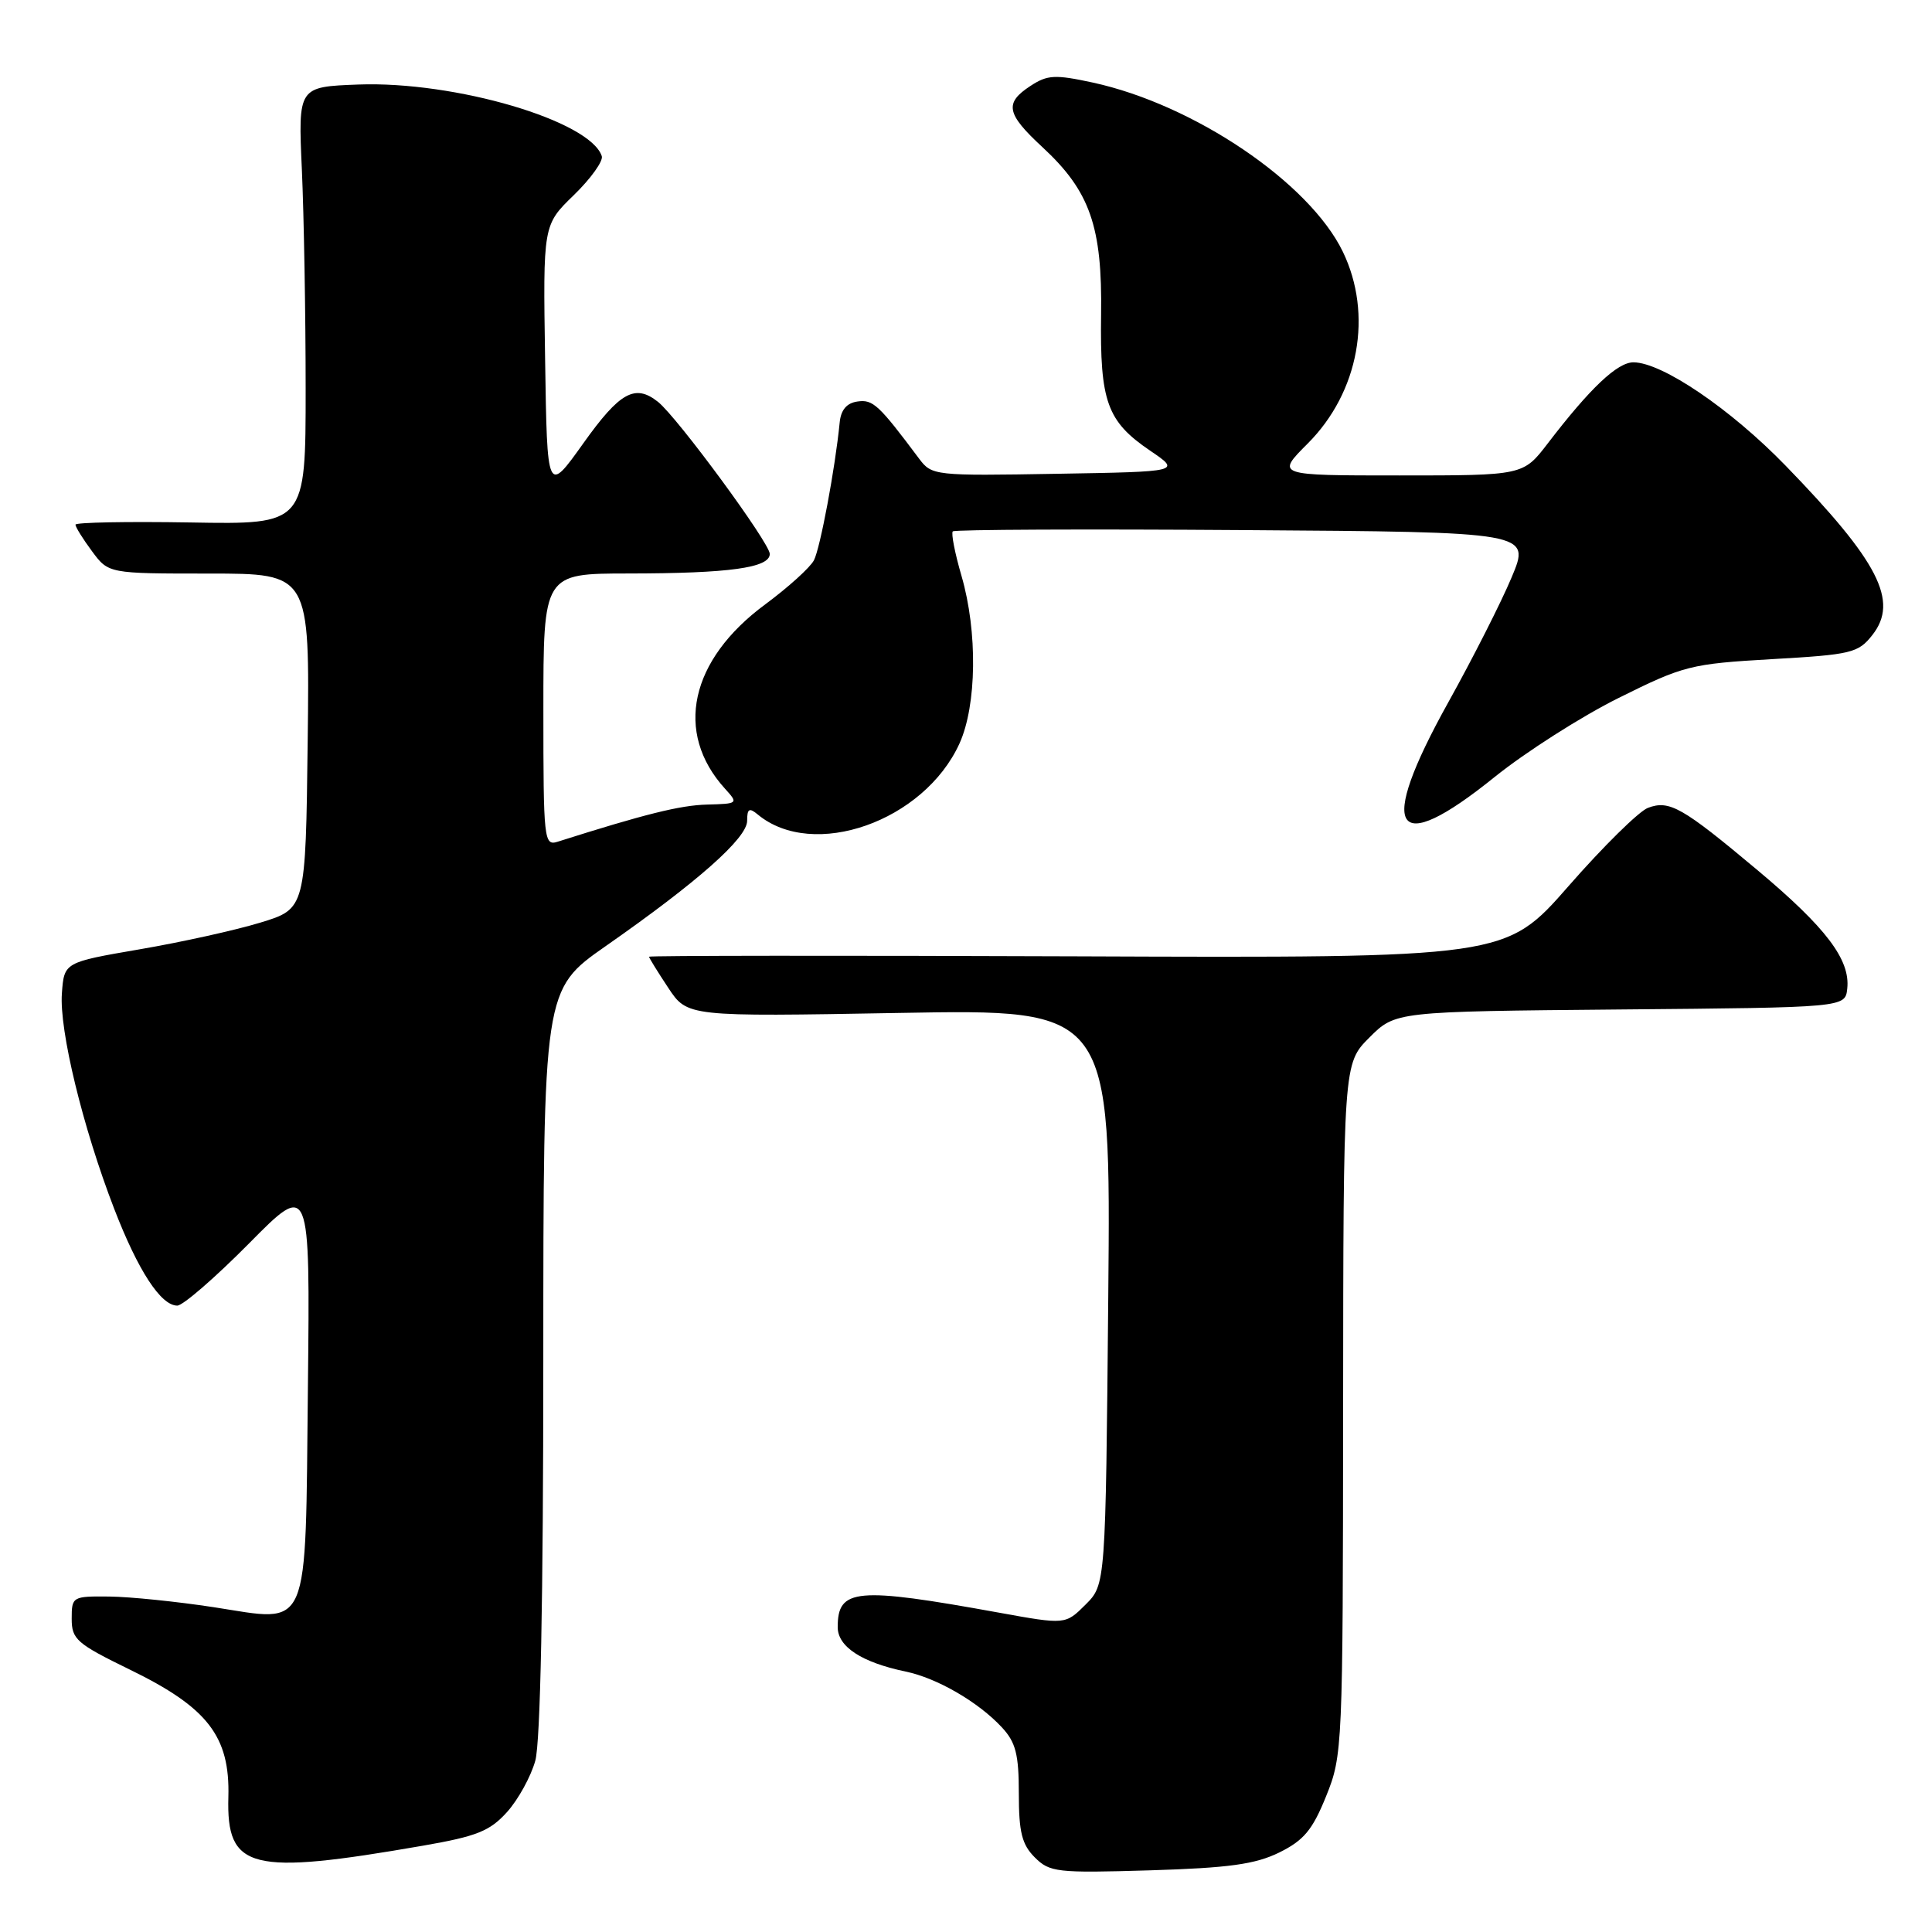 <?xml version="1.0" encoding="UTF-8" standalone="no"?>
<!DOCTYPE svg PUBLIC "-//W3C//DTD SVG 1.1//EN" "http://www.w3.org/Graphics/SVG/1.1/DTD/svg11.dtd" >
<svg xmlns="http://www.w3.org/2000/svg" xmlns:xlink="http://www.w3.org/1999/xlink" version="1.1" viewBox="0 0 256 256">
 <g >
 <path fill="currentColor"
d=" M 169.50 245.47 C 172.76 243.86 173.91 242.49 175.72 238.00 C 177.90 232.60 177.94 231.65 177.97 186.72 C 178.00 140.93 178.00 140.93 181.45 137.48 C 184.90 134.03 184.90 134.03 214.70 133.76 C 244.50 133.50 244.50 133.50 244.77 131.00 C 245.19 127.16 241.96 122.91 232.84 115.27 C 222.91 106.95 221.19 105.97 218.35 107.05 C 217.17 107.50 212.44 112.15 207.85 117.40 C 199.50 126.94 199.50 126.94 142.75 126.72 C 111.54 126.60 86.00 126.62 86.00 126.77 C 86.00 126.92 87.14 128.77 88.54 130.88 C 91.08 134.72 91.08 134.72 119.14 134.22 C 147.20 133.71 147.20 133.71 146.85 171.83 C 146.50 209.96 146.50 209.96 143.84 212.62 C 141.17 215.28 141.17 215.28 132.34 213.68 C 113.42 210.25 111.00 210.47 111.00 215.60 C 111.00 218.20 114.17 220.27 120.00 221.49 C 124.16 222.35 129.63 225.52 132.75 228.88 C 134.59 230.86 135.00 232.44 135.00 237.65 C 135.00 242.78 135.41 244.41 137.11 246.11 C 139.09 248.09 140.04 248.20 152.36 247.83 C 162.84 247.51 166.31 247.03 169.50 245.47 Z  M 56.06 244.56 C 63.20 243.32 64.91 242.63 67.19 240.10 C 68.67 238.45 70.35 235.40 70.93 233.30 C 71.61 230.87 71.99 211.76 71.99 180.32 C 72.00 131.14 72.00 131.14 80.25 125.37 C 92.47 116.84 99.00 111.05 99.00 108.76 C 99.00 107.15 99.28 106.99 100.40 107.92 C 107.75 114.02 122.44 108.85 127.14 98.51 C 129.43 93.45 129.55 83.70 127.41 76.33 C 126.53 73.32 126.01 70.65 126.25 70.41 C 126.49 70.17 143.82 70.09 164.76 70.24 C 202.82 70.50 202.82 70.50 200.30 76.50 C 198.92 79.80 195.13 87.27 191.89 93.09 C 182.38 110.19 184.62 113.79 198.03 102.97 C 202.14 99.66 209.55 94.93 214.50 92.47 C 223.09 88.20 224.02 87.96 234.80 87.34 C 245.35 86.74 246.23 86.52 248.10 84.14 C 251.63 79.65 248.95 74.42 236.59 61.69 C 229.30 54.18 220.24 48.03 216.45 48.01 C 214.32 48.00 210.72 51.40 205.09 58.75 C 201.83 63.00 201.83 63.00 185.44 63.00 C 169.05 63.00 169.05 63.00 173.30 58.75 C 180.07 51.96 181.95 41.66 177.93 33.35 C 173.49 24.19 158.23 13.86 144.80 10.94 C 139.80 9.86 138.79 9.91 136.55 11.38 C 133.06 13.66 133.33 15.06 138.13 19.50 C 144.43 25.33 146.07 30.02 145.90 41.70 C 145.74 53.22 146.68 55.83 152.39 59.71 C 156.50 62.50 156.50 62.50 140.00 62.78 C 123.83 63.06 123.47 63.02 121.79 60.78 C 116.43 53.61 115.67 52.91 113.63 53.20 C 112.19 53.40 111.42 54.31 111.26 56.00 C 110.67 62.03 108.68 72.65 107.85 74.24 C 107.35 75.20 104.45 77.82 101.40 80.08 C 91.41 87.45 89.31 97.06 96.06 104.50 C 97.85 106.47 97.82 106.50 93.69 106.61 C 90.14 106.70 85.43 107.87 73.90 111.53 C 72.08 112.11 72.00 111.36 72.00 94.07 C 72.00 76.00 72.00 76.00 83.25 75.99 C 96.64 75.98 102.00 75.24 102.00 73.40 C 102.00 71.95 89.76 55.30 87.19 53.25 C 84.15 50.83 82.13 51.95 77.30 58.73 C 72.50 65.46 72.50 65.46 72.23 47.64 C 71.95 29.81 71.95 29.81 76.04 25.85 C 78.29 23.66 79.95 21.34 79.74 20.69 C 78.20 16.00 60.28 10.73 47.50 11.20 C 39.50 11.50 39.50 11.50 40.00 22.50 C 40.27 28.55 40.50 41.60 40.50 51.50 C 40.50 69.50 40.50 69.50 25.25 69.23 C 16.86 69.09 10.00 69.22 10.00 69.52 C 10.00 69.83 10.98 71.41 12.19 73.04 C 14.38 76.00 14.38 76.00 27.71 76.00 C 41.04 76.00 41.04 76.00 40.77 98.21 C 40.50 120.42 40.50 120.42 34.50 122.25 C 31.20 123.26 24.00 124.85 18.50 125.79 C 8.50 127.51 8.50 127.51 8.20 131.63 C 7.84 136.50 10.97 149.40 15.13 160.17 C 18.29 168.36 21.31 173.00 23.49 173.00 C 24.24 173.00 28.50 169.30 32.97 164.79 C 41.09 156.57 41.09 156.57 40.80 183.75 C 40.44 216.83 41.24 214.95 28.31 212.96 C 23.46 212.22 17.25 211.58 14.50 211.55 C 9.60 211.50 9.50 211.56 9.50 214.49 C 9.50 217.22 10.15 217.79 17.18 221.22 C 27.52 226.25 30.48 230.07 30.26 238.10 C 29.99 247.75 33.15 248.54 56.06 244.56 Z "/>
</g>
</svg>